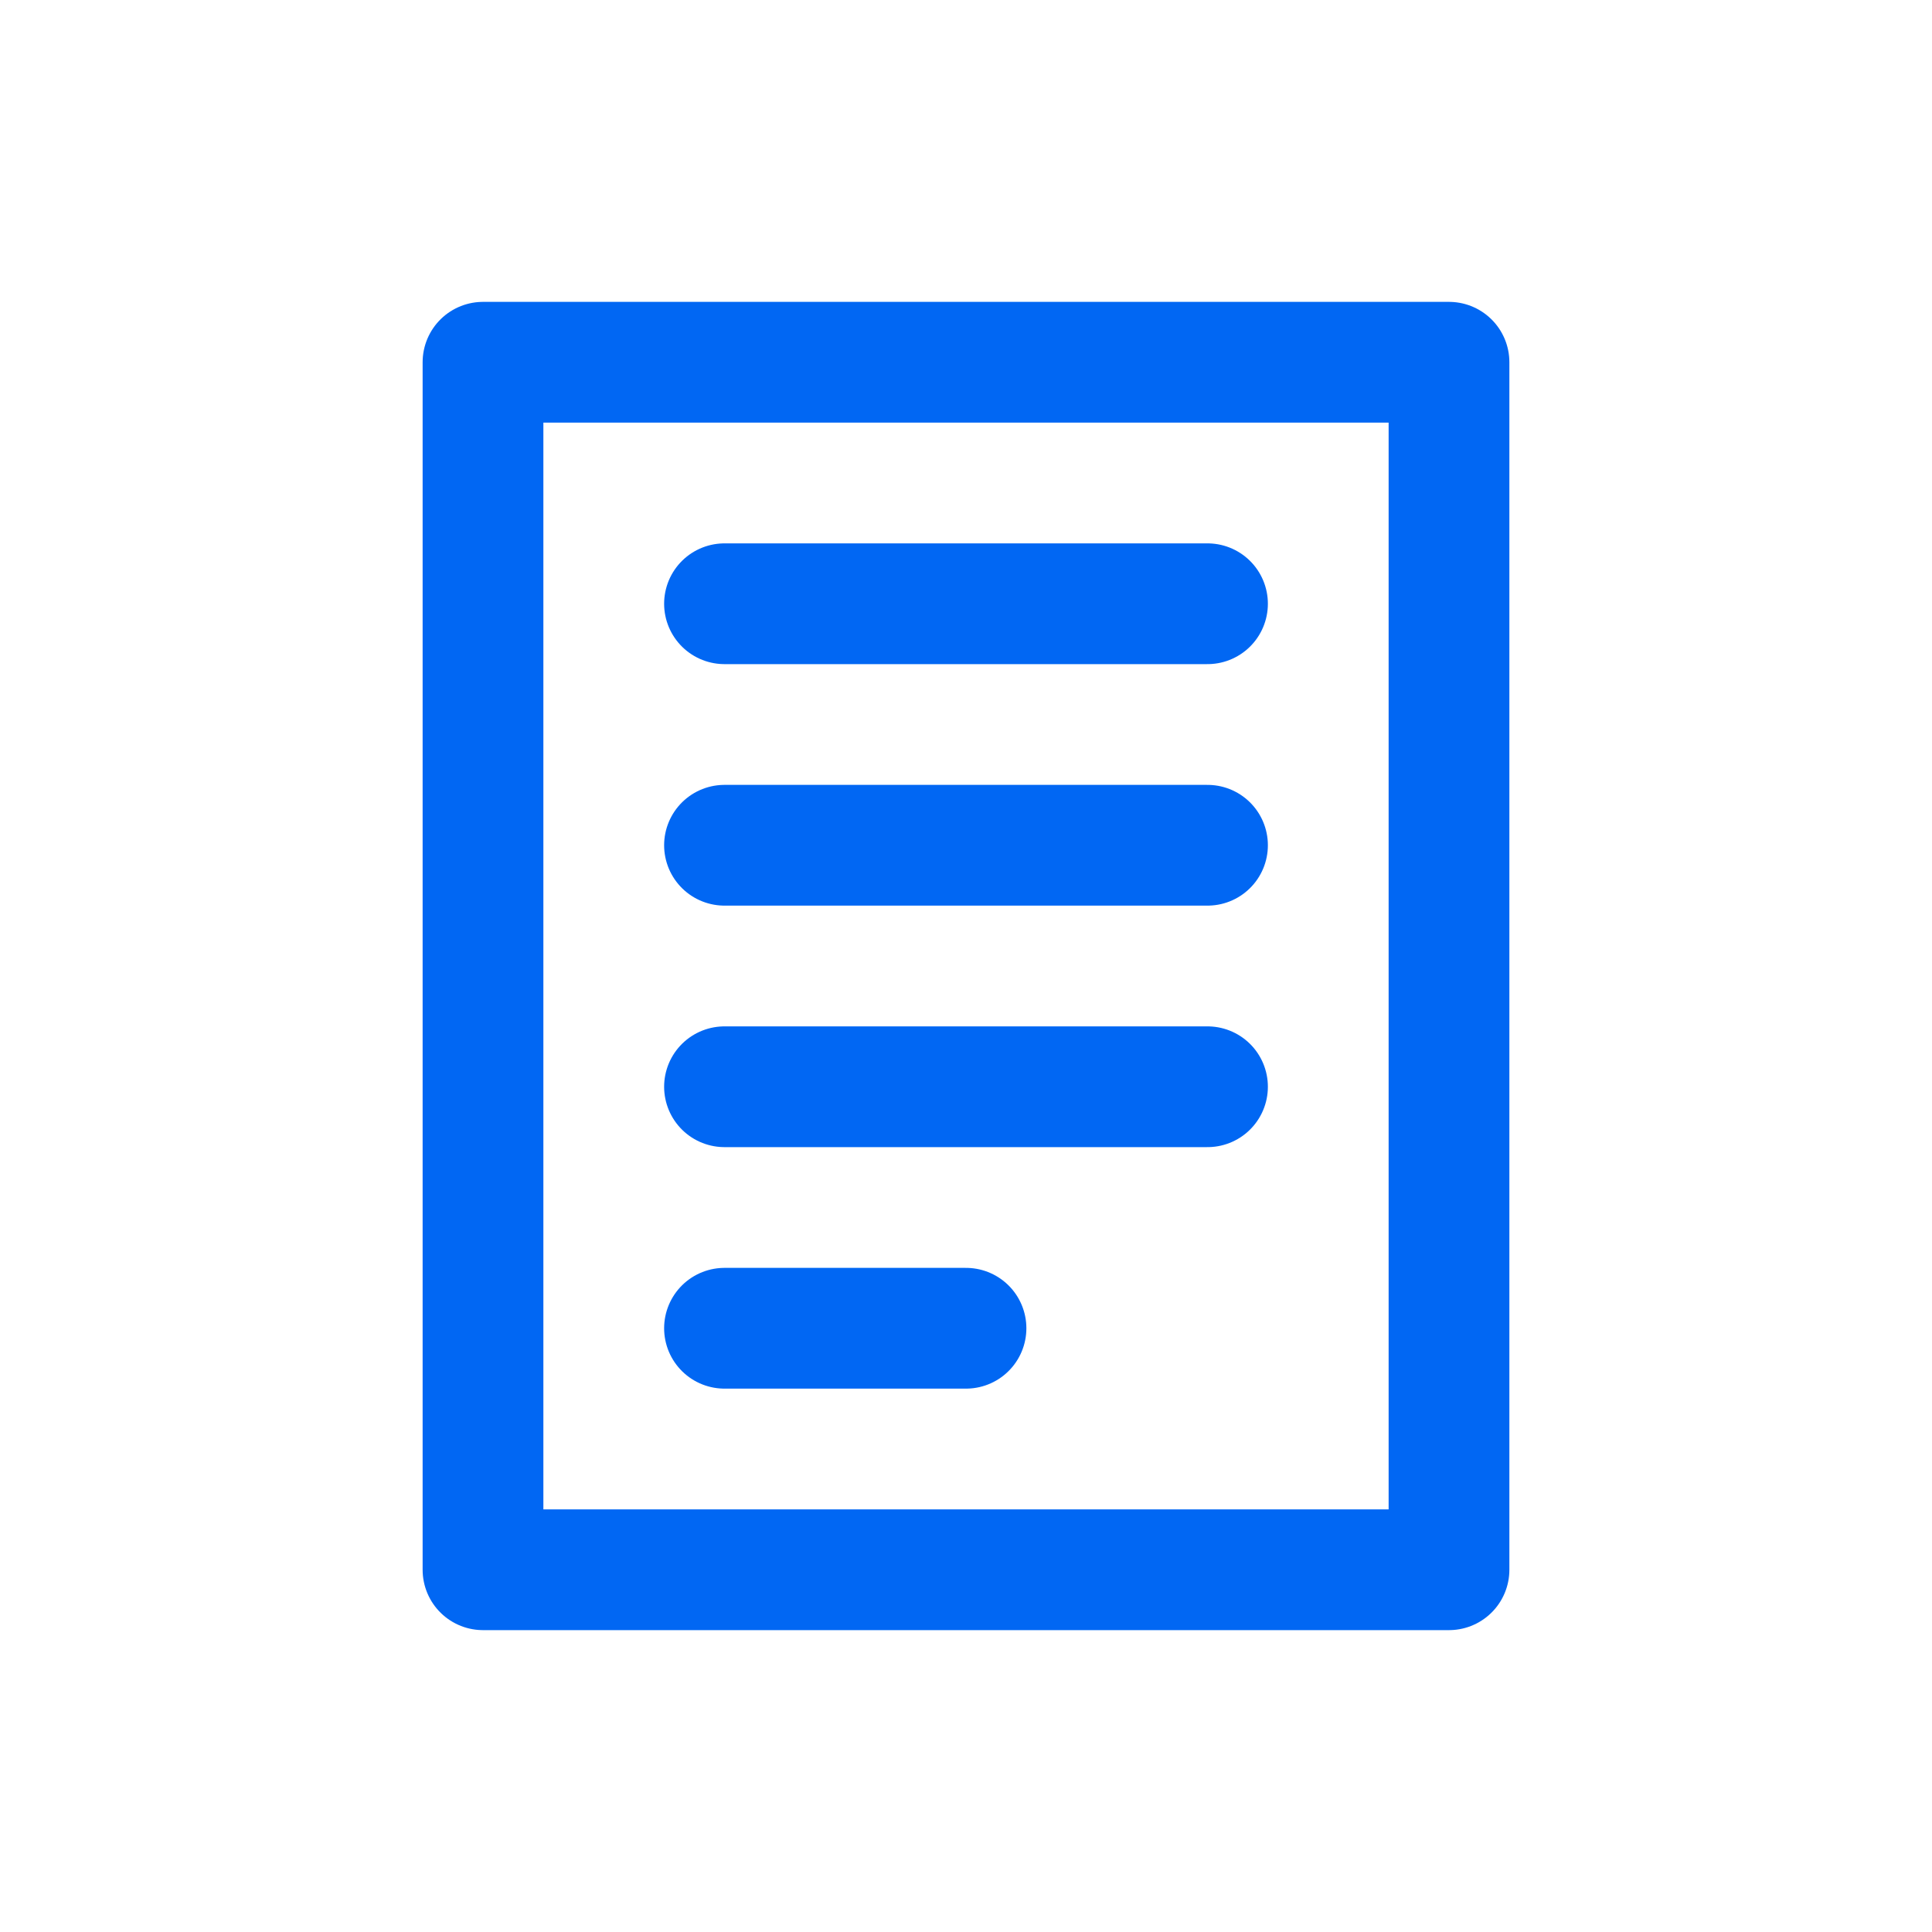 <svg width="32" height="32" viewBox="0 0 32 32" fill="none" xmlns="http://www.w3.org/2000/svg">
  <path d="M8 6H24V26H8V6Z" stroke="#0167F3" stroke-width="2" stroke-linecap="round" stroke-linejoin="round"/>
  <path d="M12 10H20" stroke="#0167F3" stroke-width="2" stroke-linecap="round" stroke-linejoin="round"/>
  <path d="M12 14H20" stroke="#0167F3" stroke-width="2" stroke-linecap="round" stroke-linejoin="round"/>
  <path d="M12 18H20" stroke="#0167F3" stroke-width="2" stroke-linecap="round" stroke-linejoin="round"/>
  <path d="M12 22H16" stroke="#0167F3" stroke-width="2" stroke-linecap="round" stroke-linejoin="round"/>
</svg> 